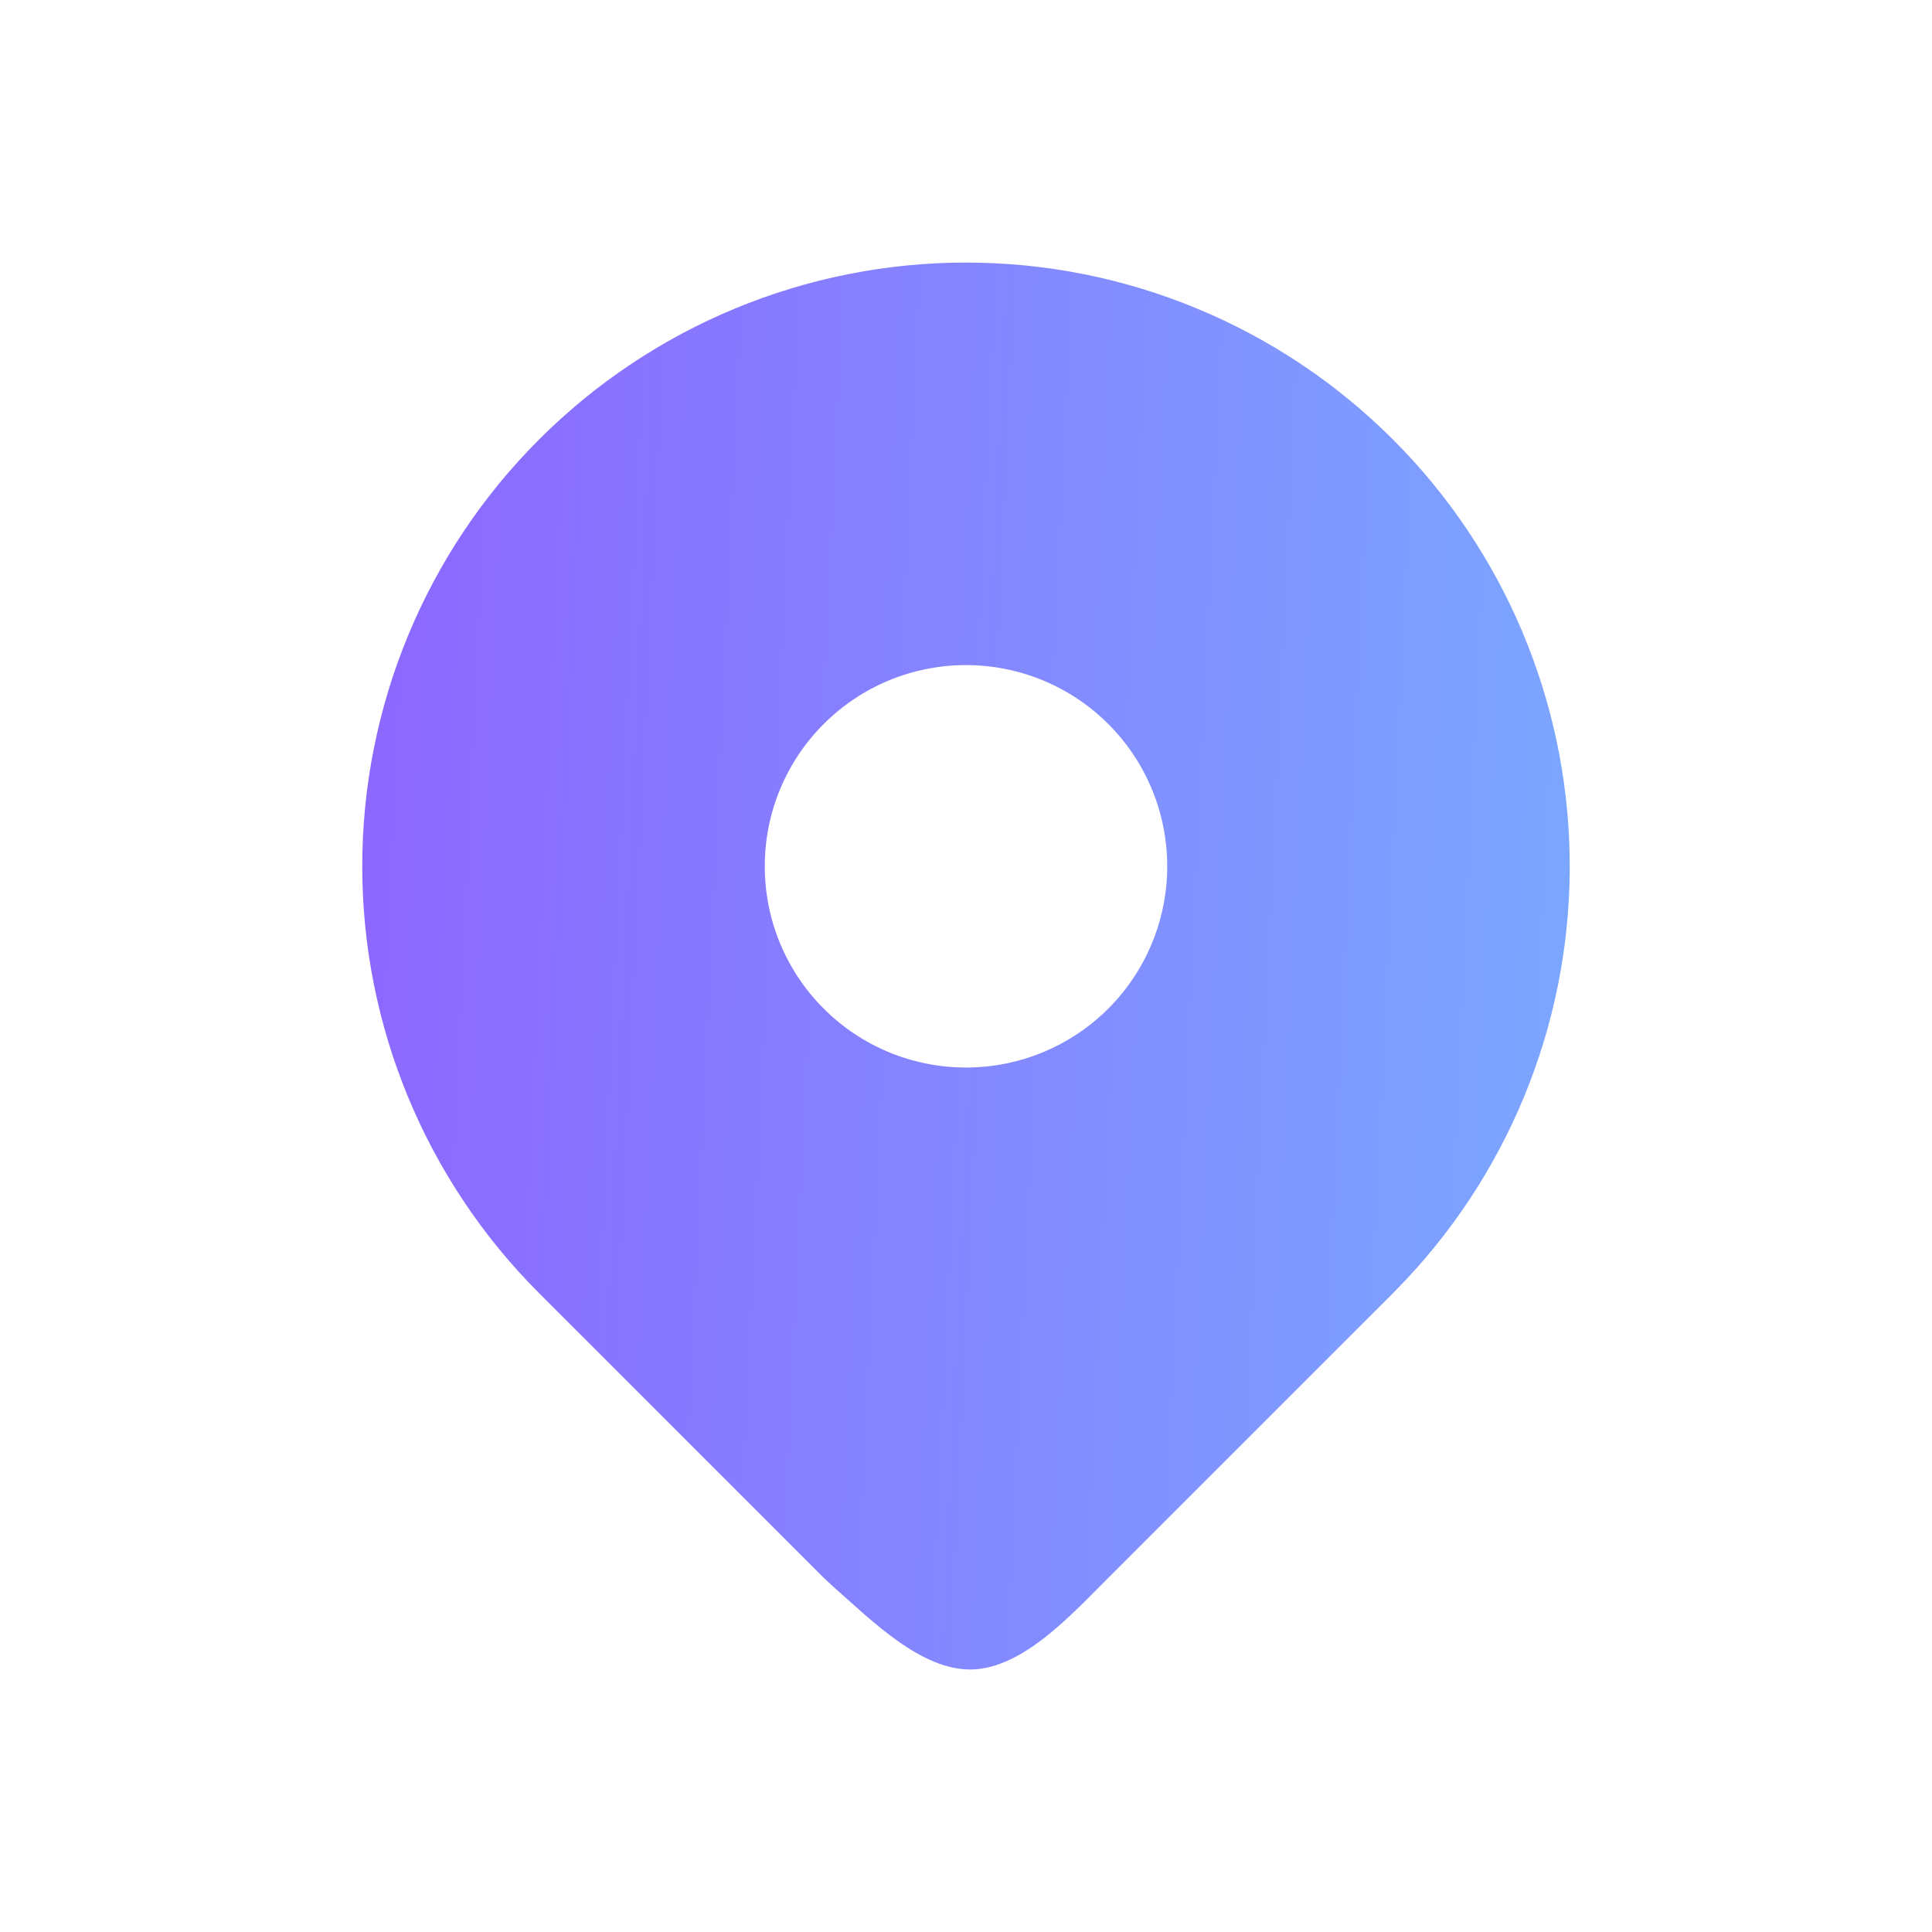 <svg xmlns="http://www.w3.org/2000/svg" width="20" height="20" viewBox="0 0 20 20" fill="none">
  <g clip-path="url(#clip0_3081_1162)">
    <path d="M14.419 4.549C15.567 5.696 16.223 7.245 16.249 8.867C16.276 10.489 15.67 12.058 14.56 13.242L14.419 13.388L11.473 16.334C11.099 16.707 10.597 17.264 10.069 17.282C9.54 17.299 9.025 16.776 8.628 16.427L8.528 16.334L5.581 13.387C4.408 12.215 3.75 10.626 3.75 8.968C3.75 7.31 4.408 5.721 5.581 4.549C6.753 3.377 8.342 2.718 10 2.718C11.657 2.718 13.247 3.377 14.419 4.549ZM10 6.885C9.726 6.885 9.455 6.939 9.203 7.043C8.95 7.148 8.72 7.301 8.527 7.495C8.333 7.688 8.18 7.918 8.075 8.171C7.97 8.424 7.917 8.694 7.917 8.968C7.917 9.242 7.97 9.512 8.075 9.765C8.18 10.018 8.333 10.248 8.527 10.441C8.72 10.635 8.95 10.788 9.203 10.893C9.455 10.997 9.726 11.051 10 11.051C10.552 11.051 11.082 10.832 11.473 10.441C11.864 10.05 12.083 9.521 12.083 8.968C12.083 8.415 11.864 7.886 11.473 7.495C11.082 7.104 10.552 6.885 10 6.885Z" fill="url(#paint0_linear_3081_1162)"/>
  </g>
  <defs>
    <linearGradient id="paint0_linear_3081_1162" x1="22.614" y1="30.784" x2="2.964" y2="29.863" gradientUnits="userSpaceOnUse">
      <stop stop-color="#71CBFF"/>
      <stop offset="1" stop-color="#8C68FF"/>
    </linearGradient>
    <clipPath id="clip0_3081_1162">
      <rect width="20" height="20" fill="white"/>
    </clipPath>
  </defs>
</svg>
